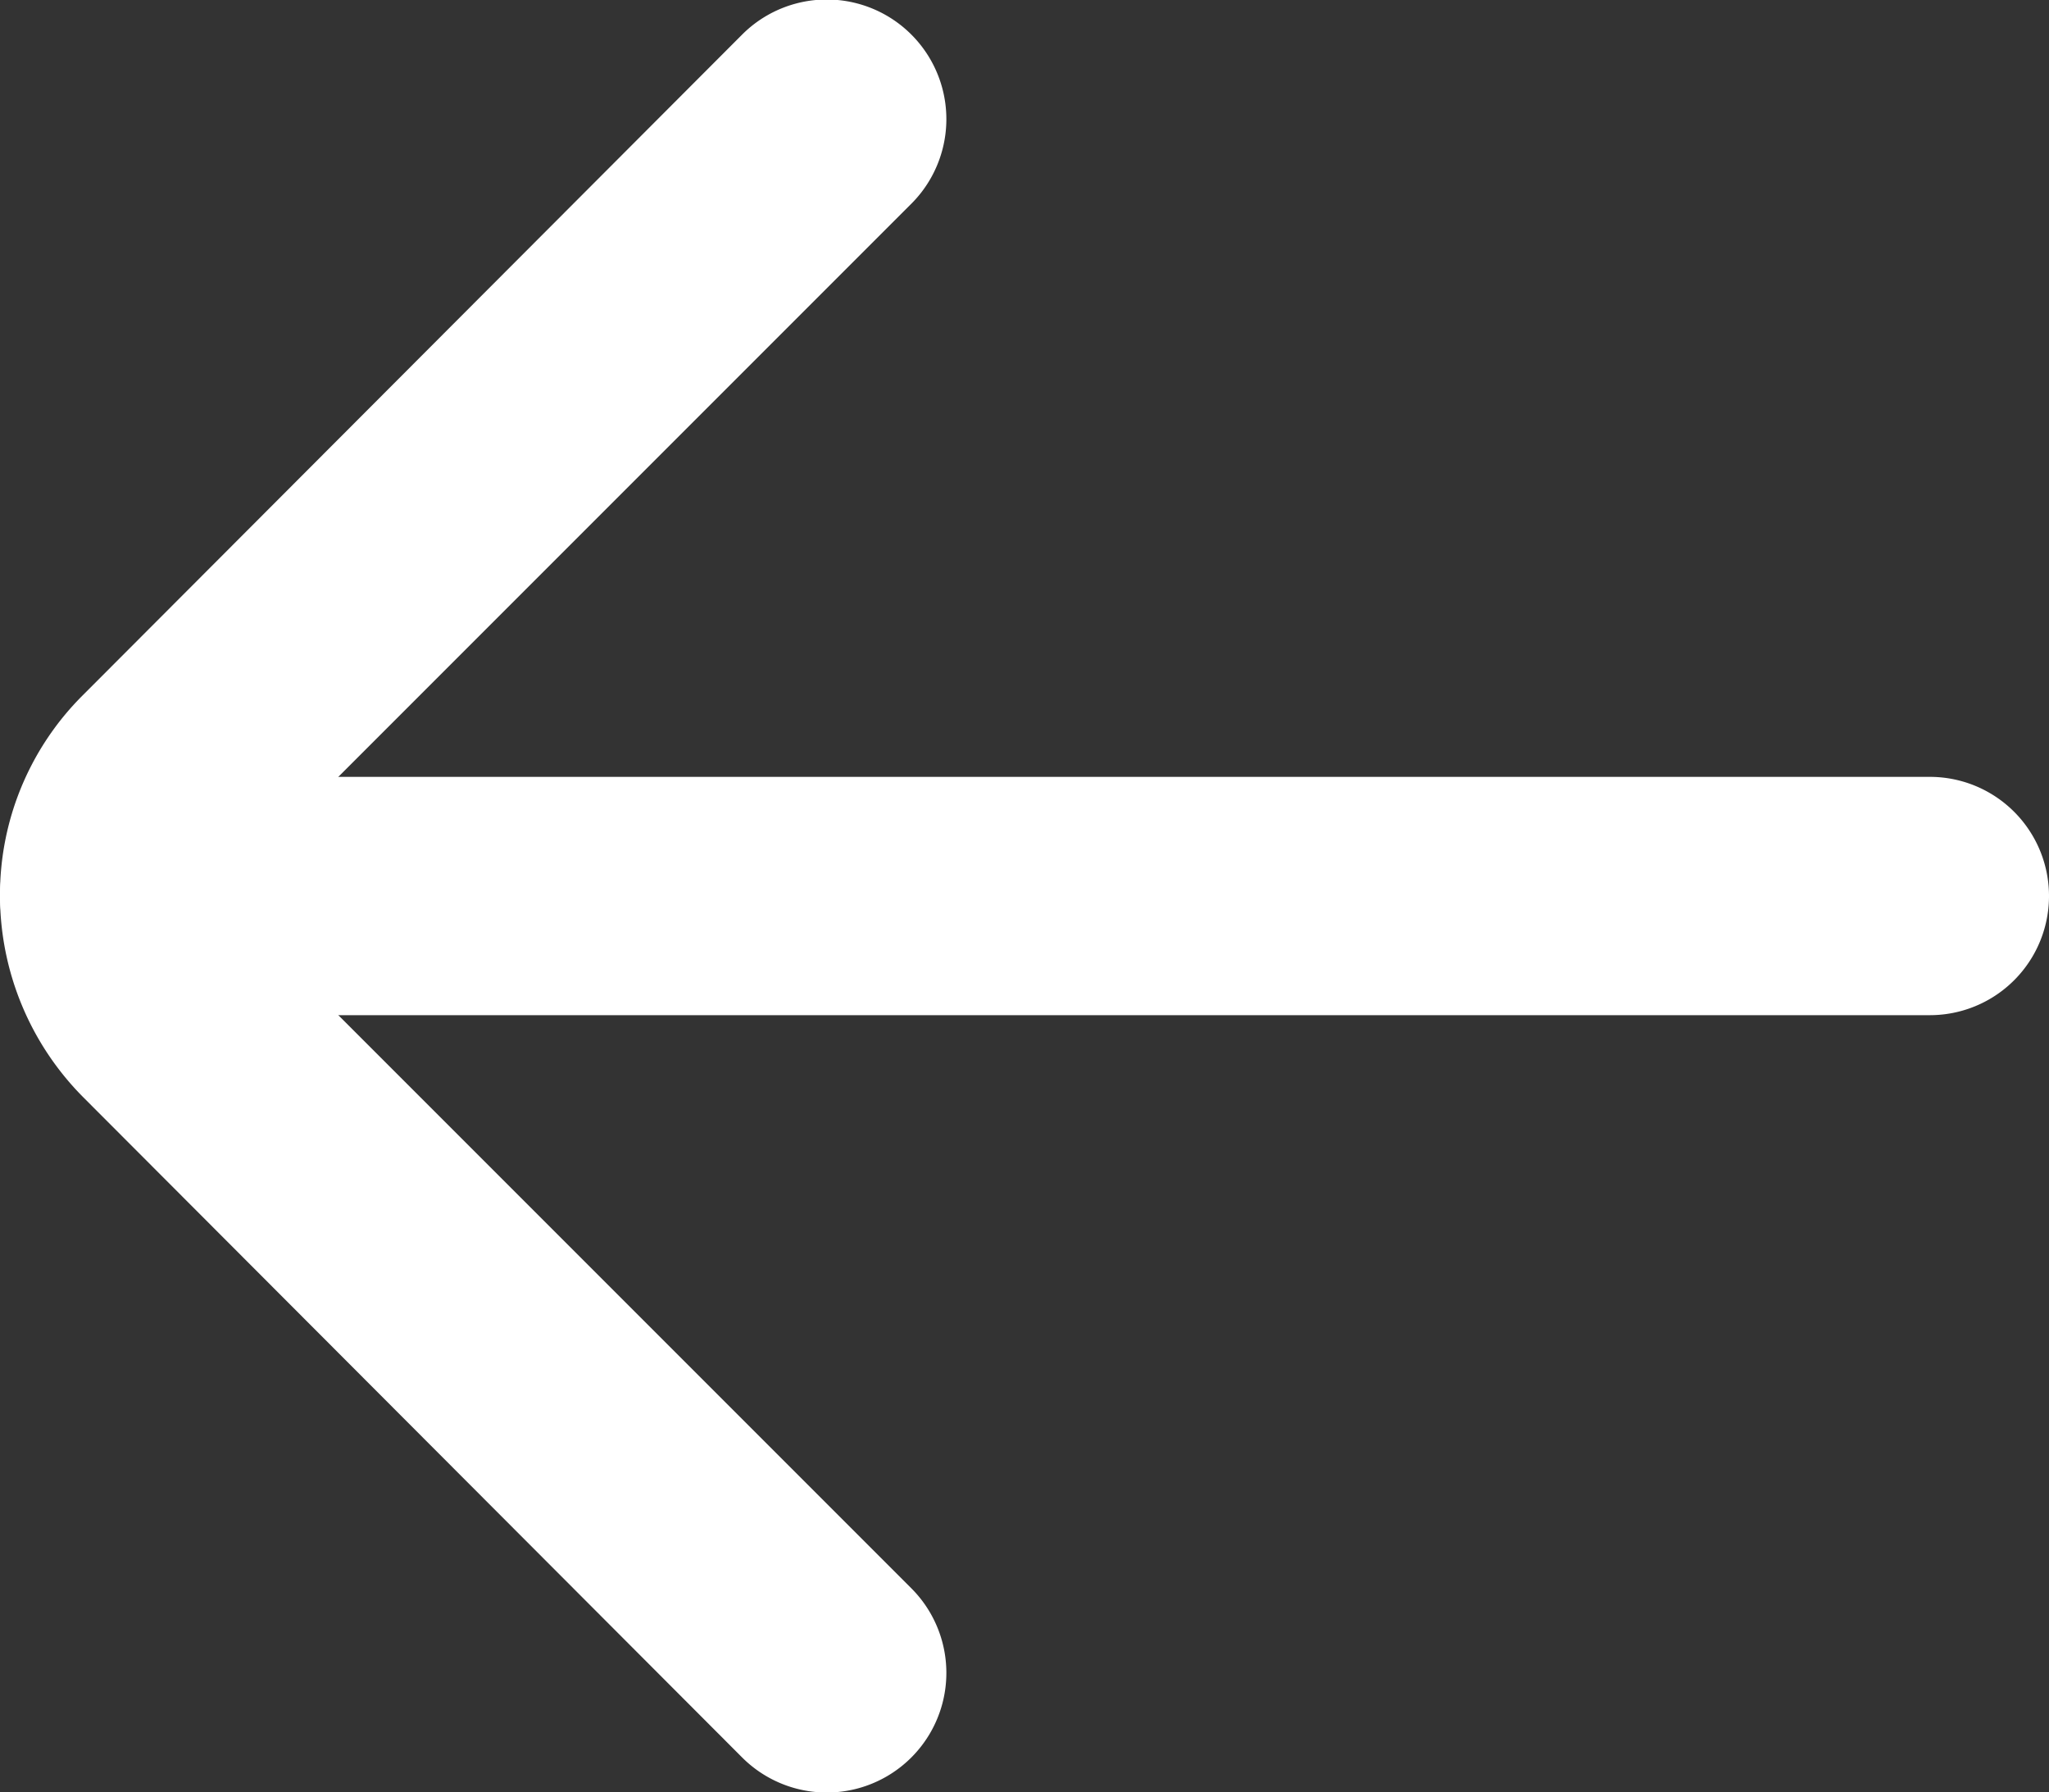 <svg xmlns="http://www.w3.org/2000/svg" viewBox="0 0 17.2 15.04"><rect x="0" y="0" width="17.2" height="15.04" fill="#333333" stroke="none"/><defs><style>.cls-1{fill:#fff;}</style></defs><title>AROW-BACK</title><g id="Capa_2" data-name="Capa 2"><g id="Capa_1-2" data-name="Capa 1"><path class="cls-1" d="M6.23.29.7,5.83A2.36,2.36,0,0,0,0,7.52,2.4,2.4,0,0,0,.7,9.21l5.53,5.54a1,1,0,0,0,1.42-1.42L2.12,7.8a.39.39,0,0,1,0-.56L7.65,1.71A1,1,0,0,0,6.23.29Z"/><path class="cls-1" d="M1,8.52H16.2a1,1,0,0,0,0-2H1a1,1,0,0,0,0,2"/></g></g></svg>